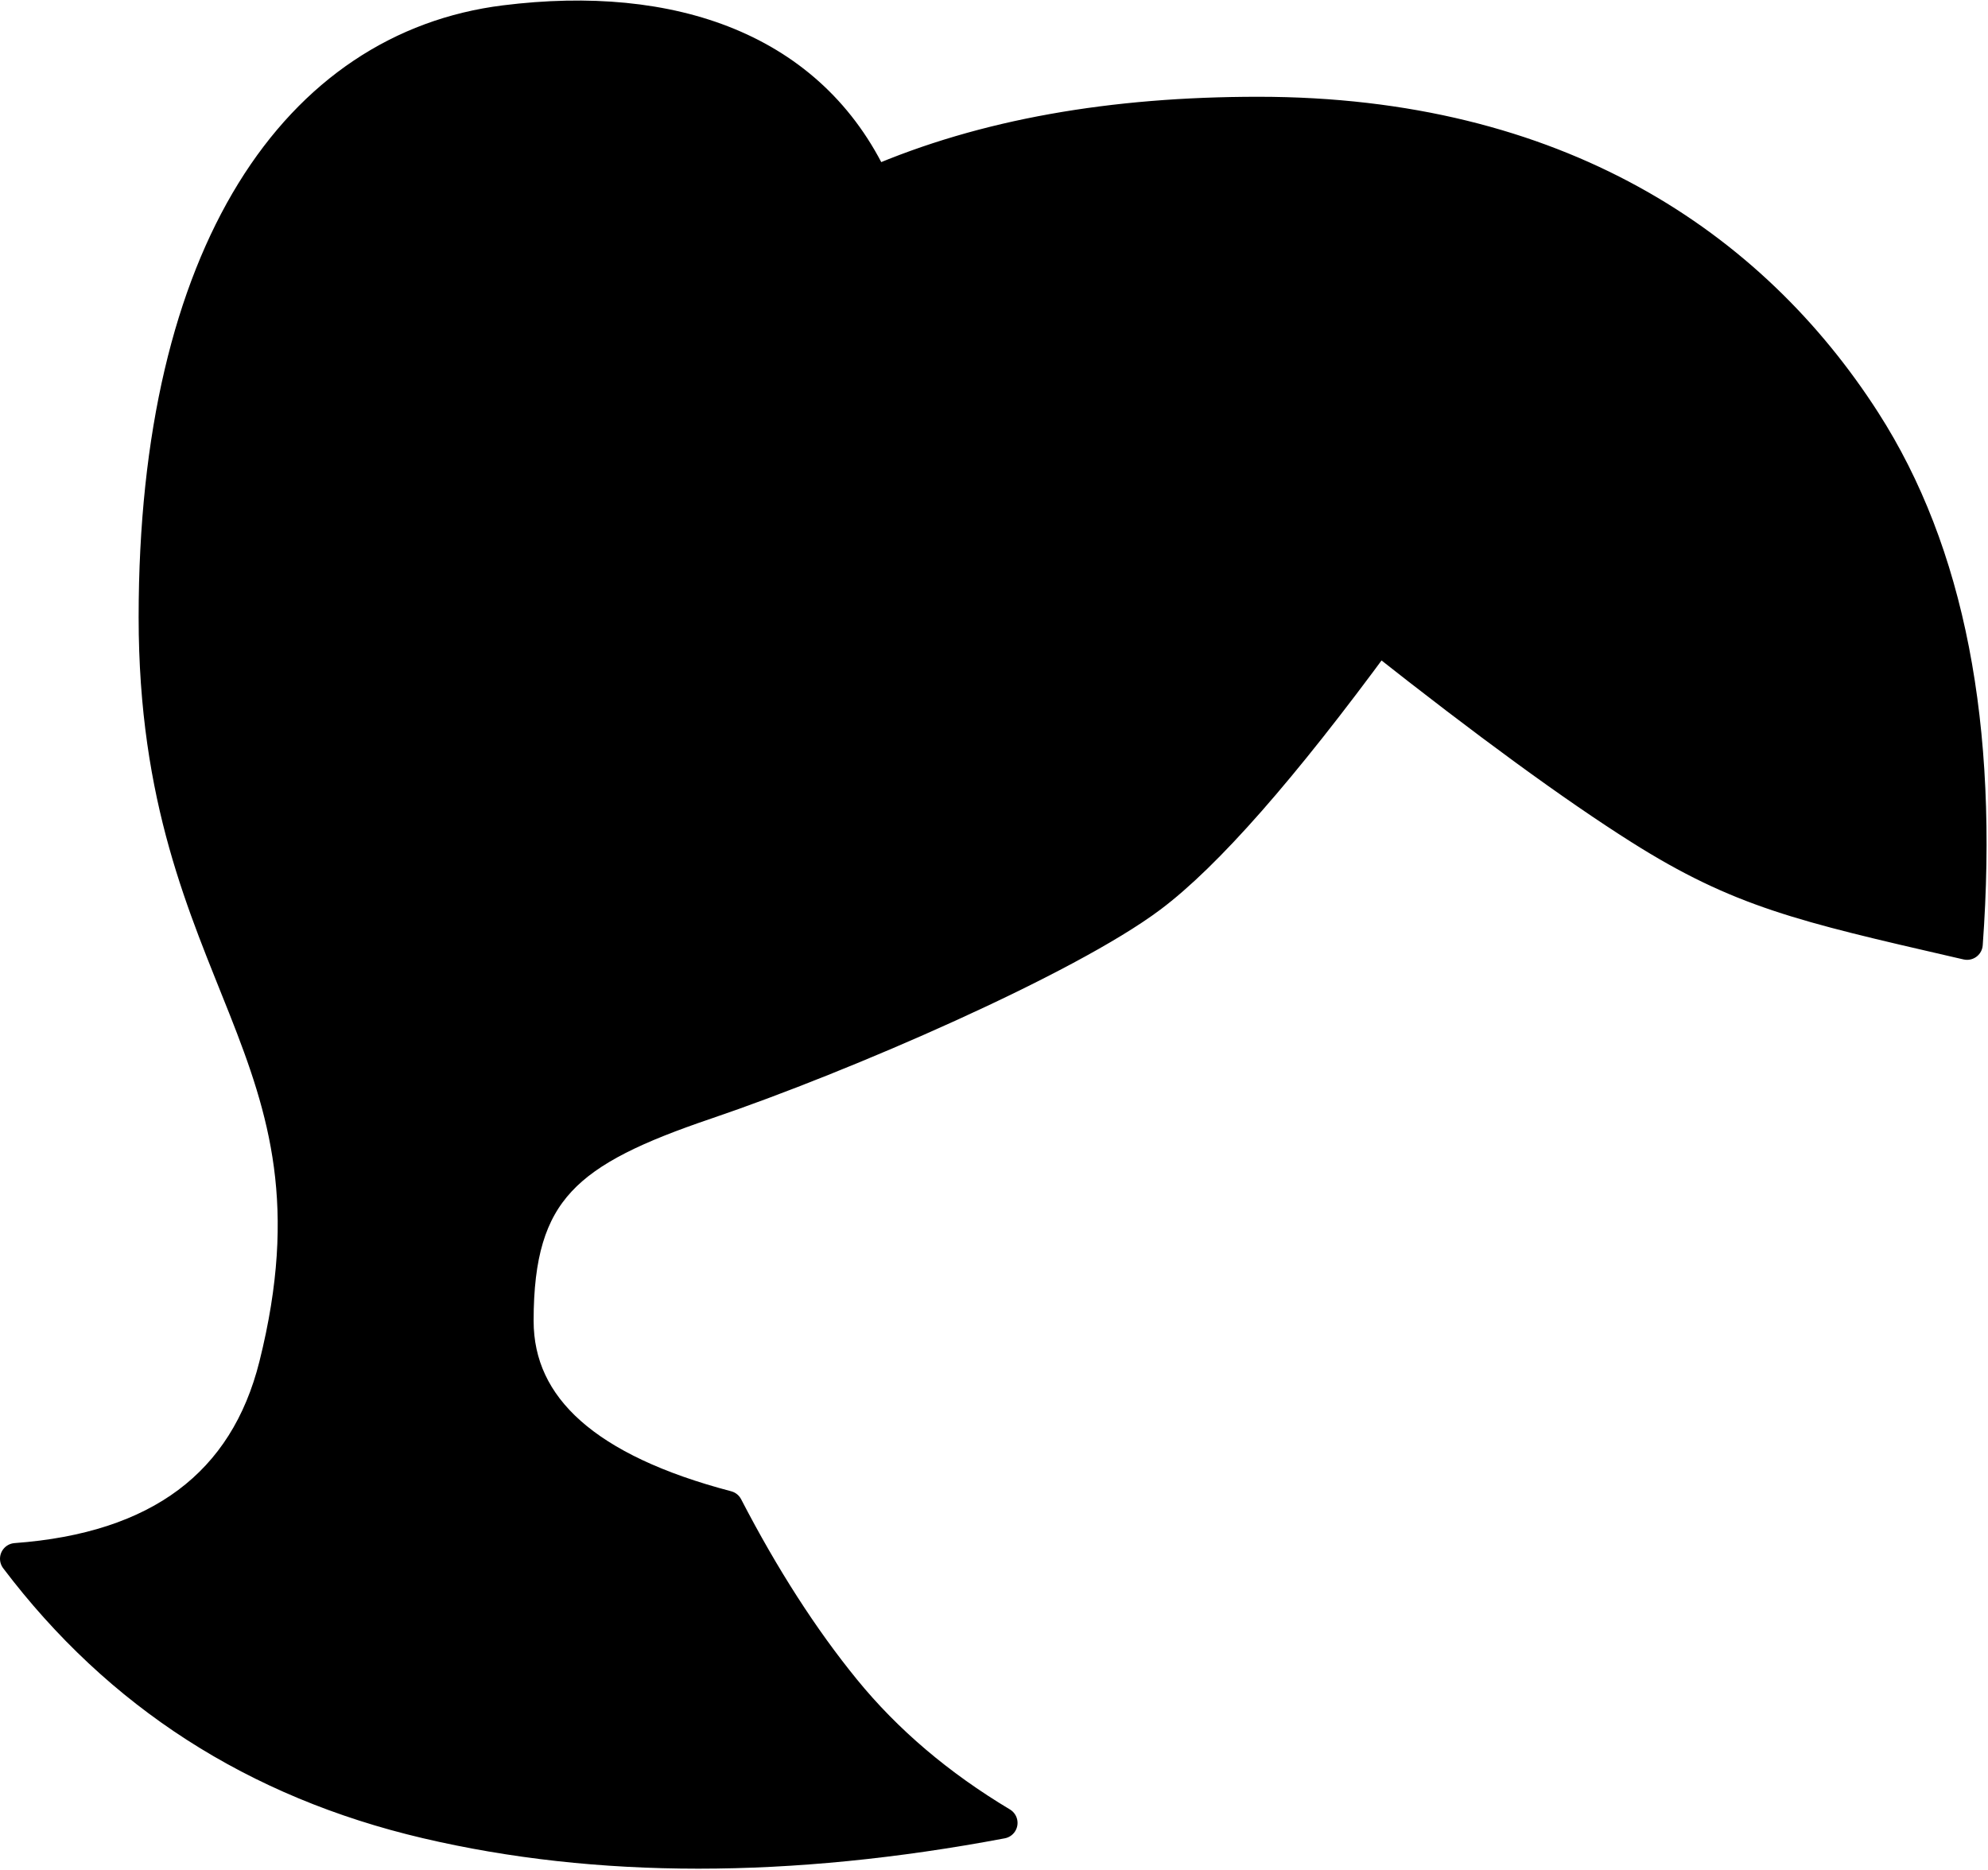 <svg xmlns="http://www.w3.org/2000/svg" xmlns:xlink="http://www.w3.org/1999/xlink" width="760" height="715" version="1.1" viewBox="0 0 760 715"><title>hair-25</title><g id="All-customizable-items" fill="none" fill-rule="evenodd" stroke="none" stroke-linecap="round" stroke-linejoin="round" stroke-width="1"><g id="Hairstyle/-25" fill="#000" stroke="#000" stroke-width="12" transform="translate(-34, -143)"><path id="hair-25" d="M227,151 C291,143 344.152,161.487 368.024,212.69 C410.239,194.447 459.304,186 515,186 C629.126,186 703.748,236.595 747,304 C779.084,354 792.084,420.667 786,504 L782.341,503.161 C722.927,489.48 699,484 661,460 C635.667,444 602.333,419.667 561,387 C524.333,437 495.333,470 474,486 C442,510 357,547 304,565 C251,583 232,598 232,648 C232,681.333 258.667,705 312,719 C325.996,746.033 340.996,769.367 357,789 C373.004,808.633 393.004,825.633 417,840 C335.667,855.333 262.333,855.333 197,840 C131.667,824.667 79.333,791 40,739 C94.667,735 127.667,710.333 139,665 C169.469,543.124 93,519 93,379 C93,239 147.7,160.913 227,151 Z"/></g></g></svg>